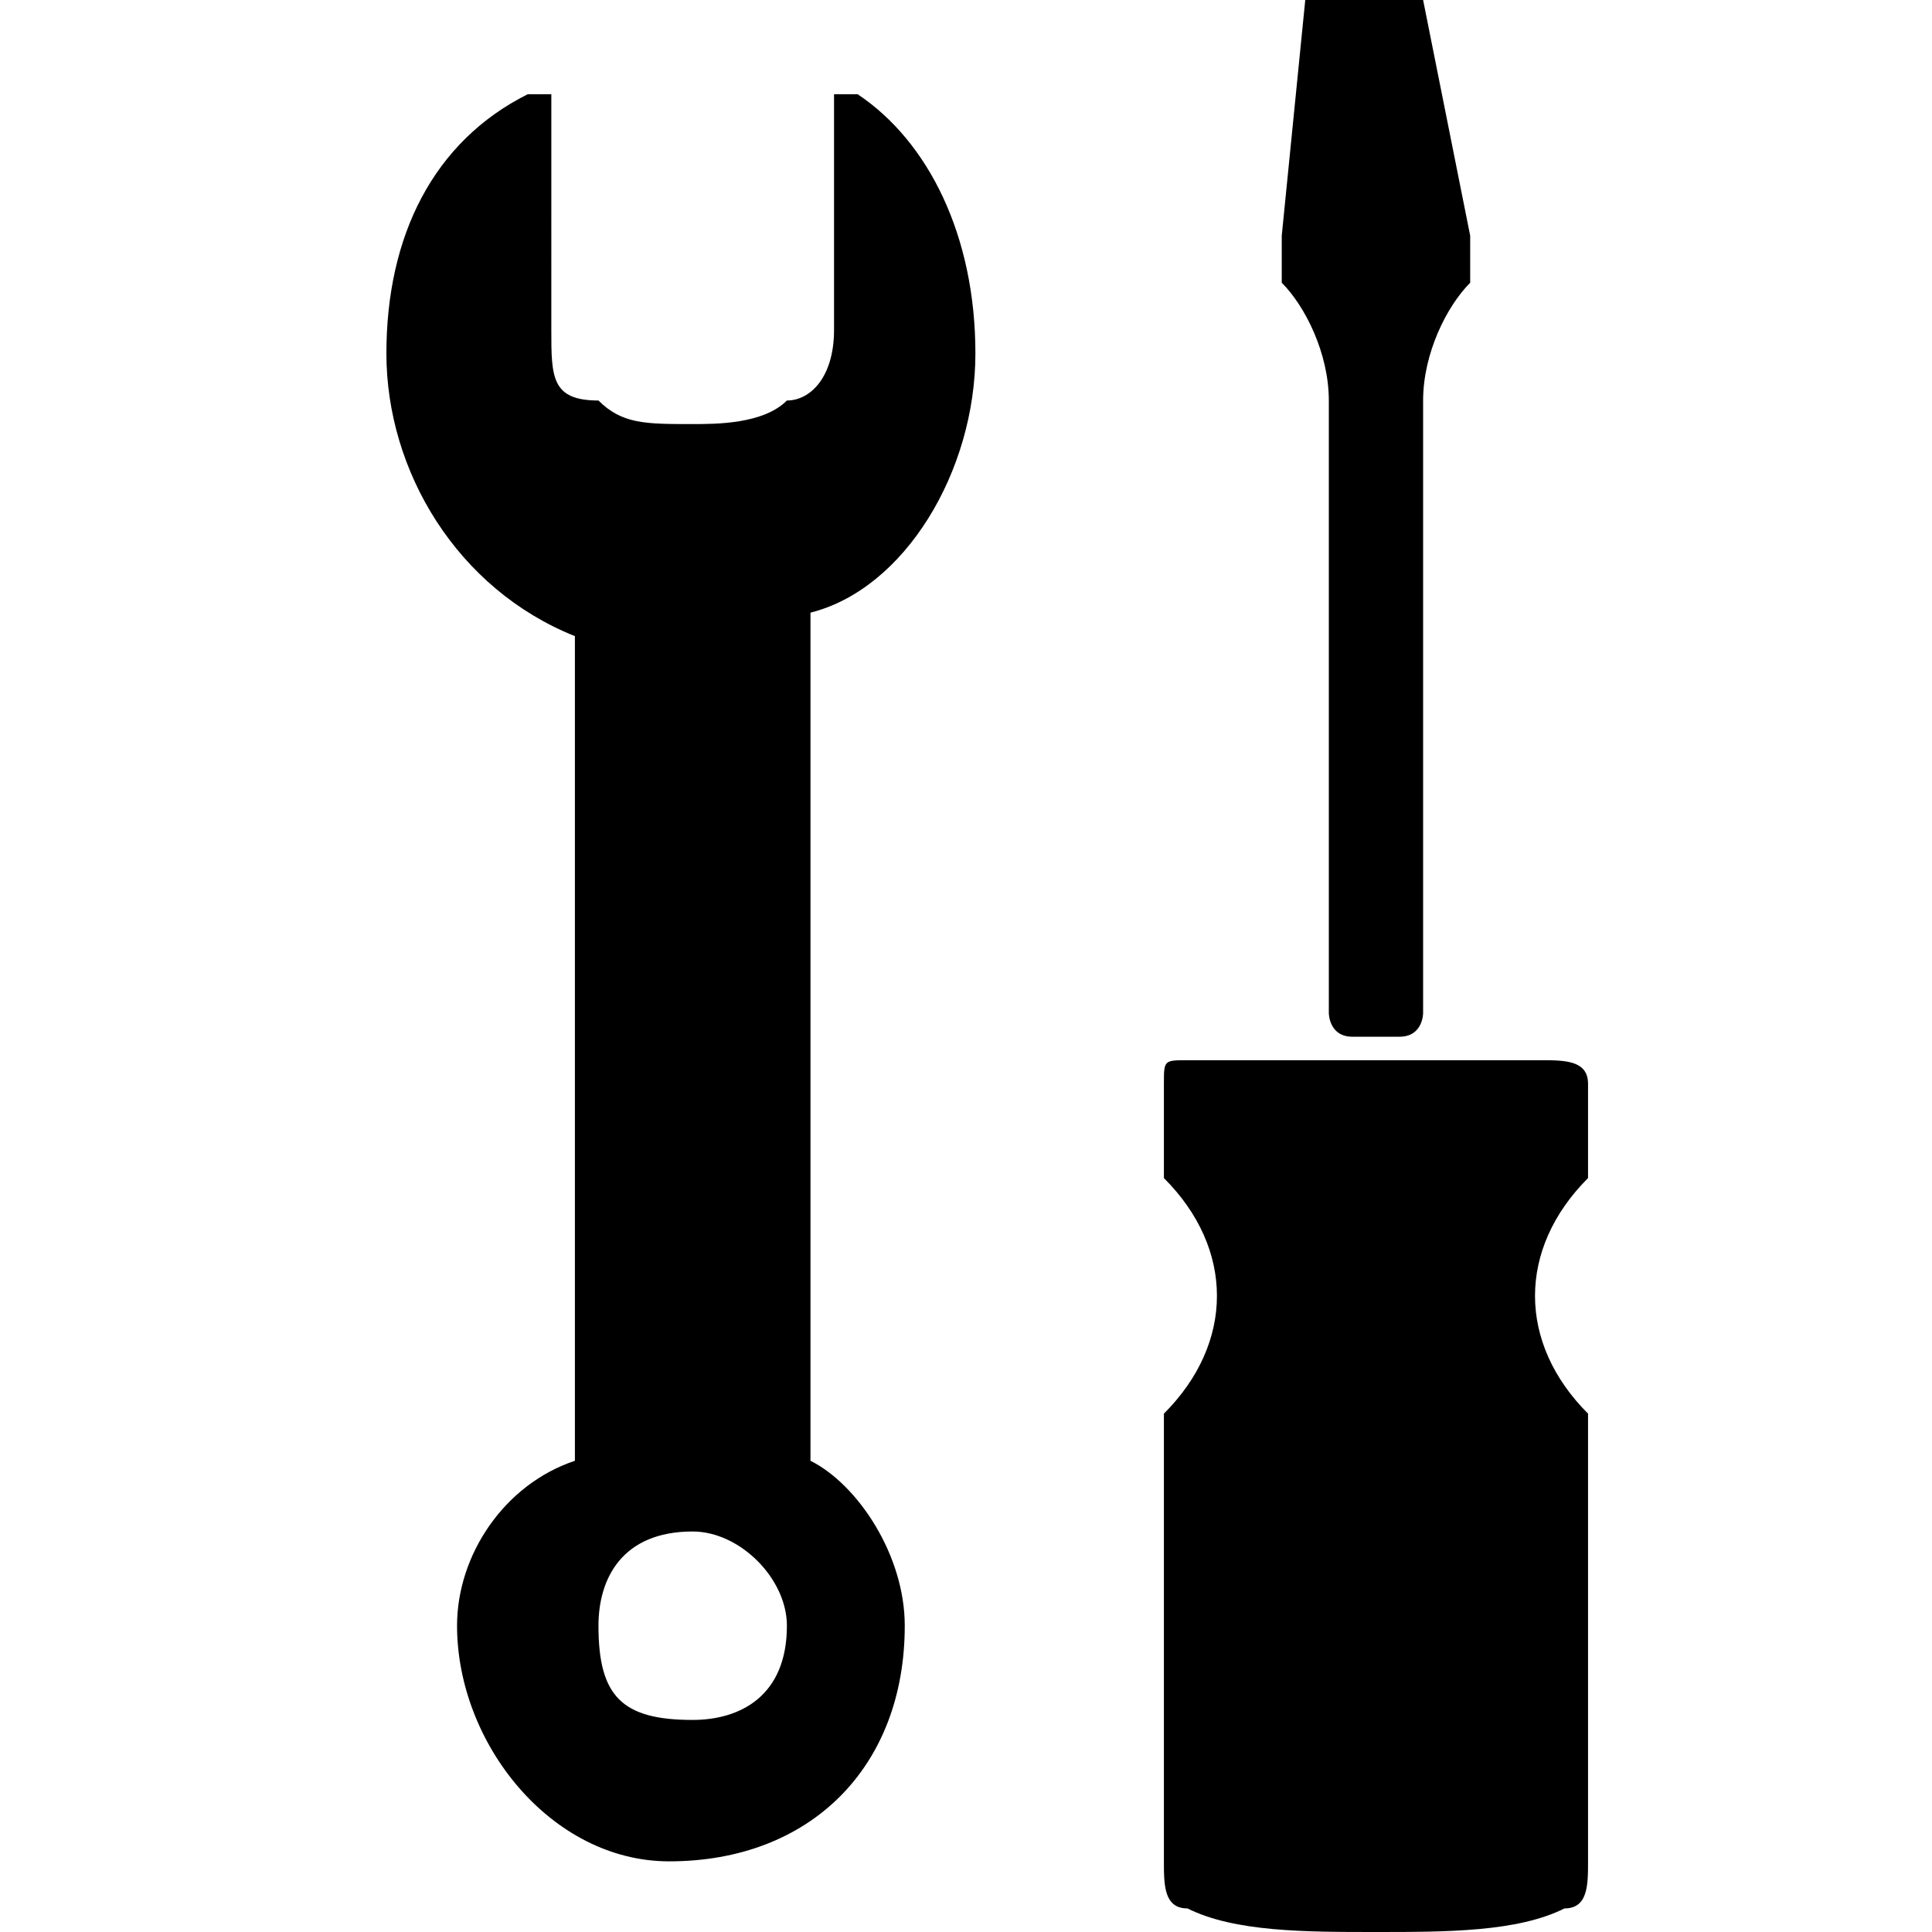 <svg width="30" height="30" viewBox="0 0 30 30" xmlns="http://www.w3.org/2000/svg">
    <g clip-path="url(#a)">
        <path d="M10.756 26.707c-1.097 0-1.463-.366-1.463-1.463 0-.732.366-1.463 1.463-1.463.732 0 1.463.731 1.463 1.463 0 1.097-.731 1.463-1.463 1.463zm4.39-21.22c0-1.829-.731-3.292-1.829-4.024h-.366v3.659c0 .732-.366 1.097-.732 1.097-.365.366-1.097.366-1.463.366-.732 0-1.097 0-1.463-.366-.732 0-.732-.365-.732-1.097V1.463h-.366C6.732 2.195 6 3.66 6 5.488c0 1.829 1.098 3.658 2.927 4.39v12.805c-1.098.366-1.83 1.463-1.83 2.56 0 1.83 1.464 3.66 3.293 3.66 2.195 0 3.659-1.464 3.659-3.66 0-1.097-.732-2.194-1.464-2.56V9.513c1.464-.367 2.561-2.196 2.561-4.025zM20.634 6.22v9.512s0 .366.366.366h.732c.366 0 .366-.366.366-.366V6.22c0-.732.366-1.464.731-1.83V3.66L22.098 0h-1.83l-.365 3.659v.731c.365.366.731 1.098.731 1.83zM24.659 17.927v-1.098c0-.366-.366-.366-.732-.366h-5.488c-.366 0-.366 0-.366.366v1.464c1.098 1.097 1.098 2.56 0 3.658v6.951c0 .366 0 .732.366.732.732.366 1.83.366 2.927.366 1.098 0 2.195 0 2.927-.366.366 0 .366-.366.366-.732v-6.951c-1.098-1.097-1.098-2.56 0-3.658v-.366z"/>
    </g>
    <defs>
        <clipPath id="a">
            <path d="M0 0h30v30H0z"/>
        </clipPath>
    </defs>
</svg>
